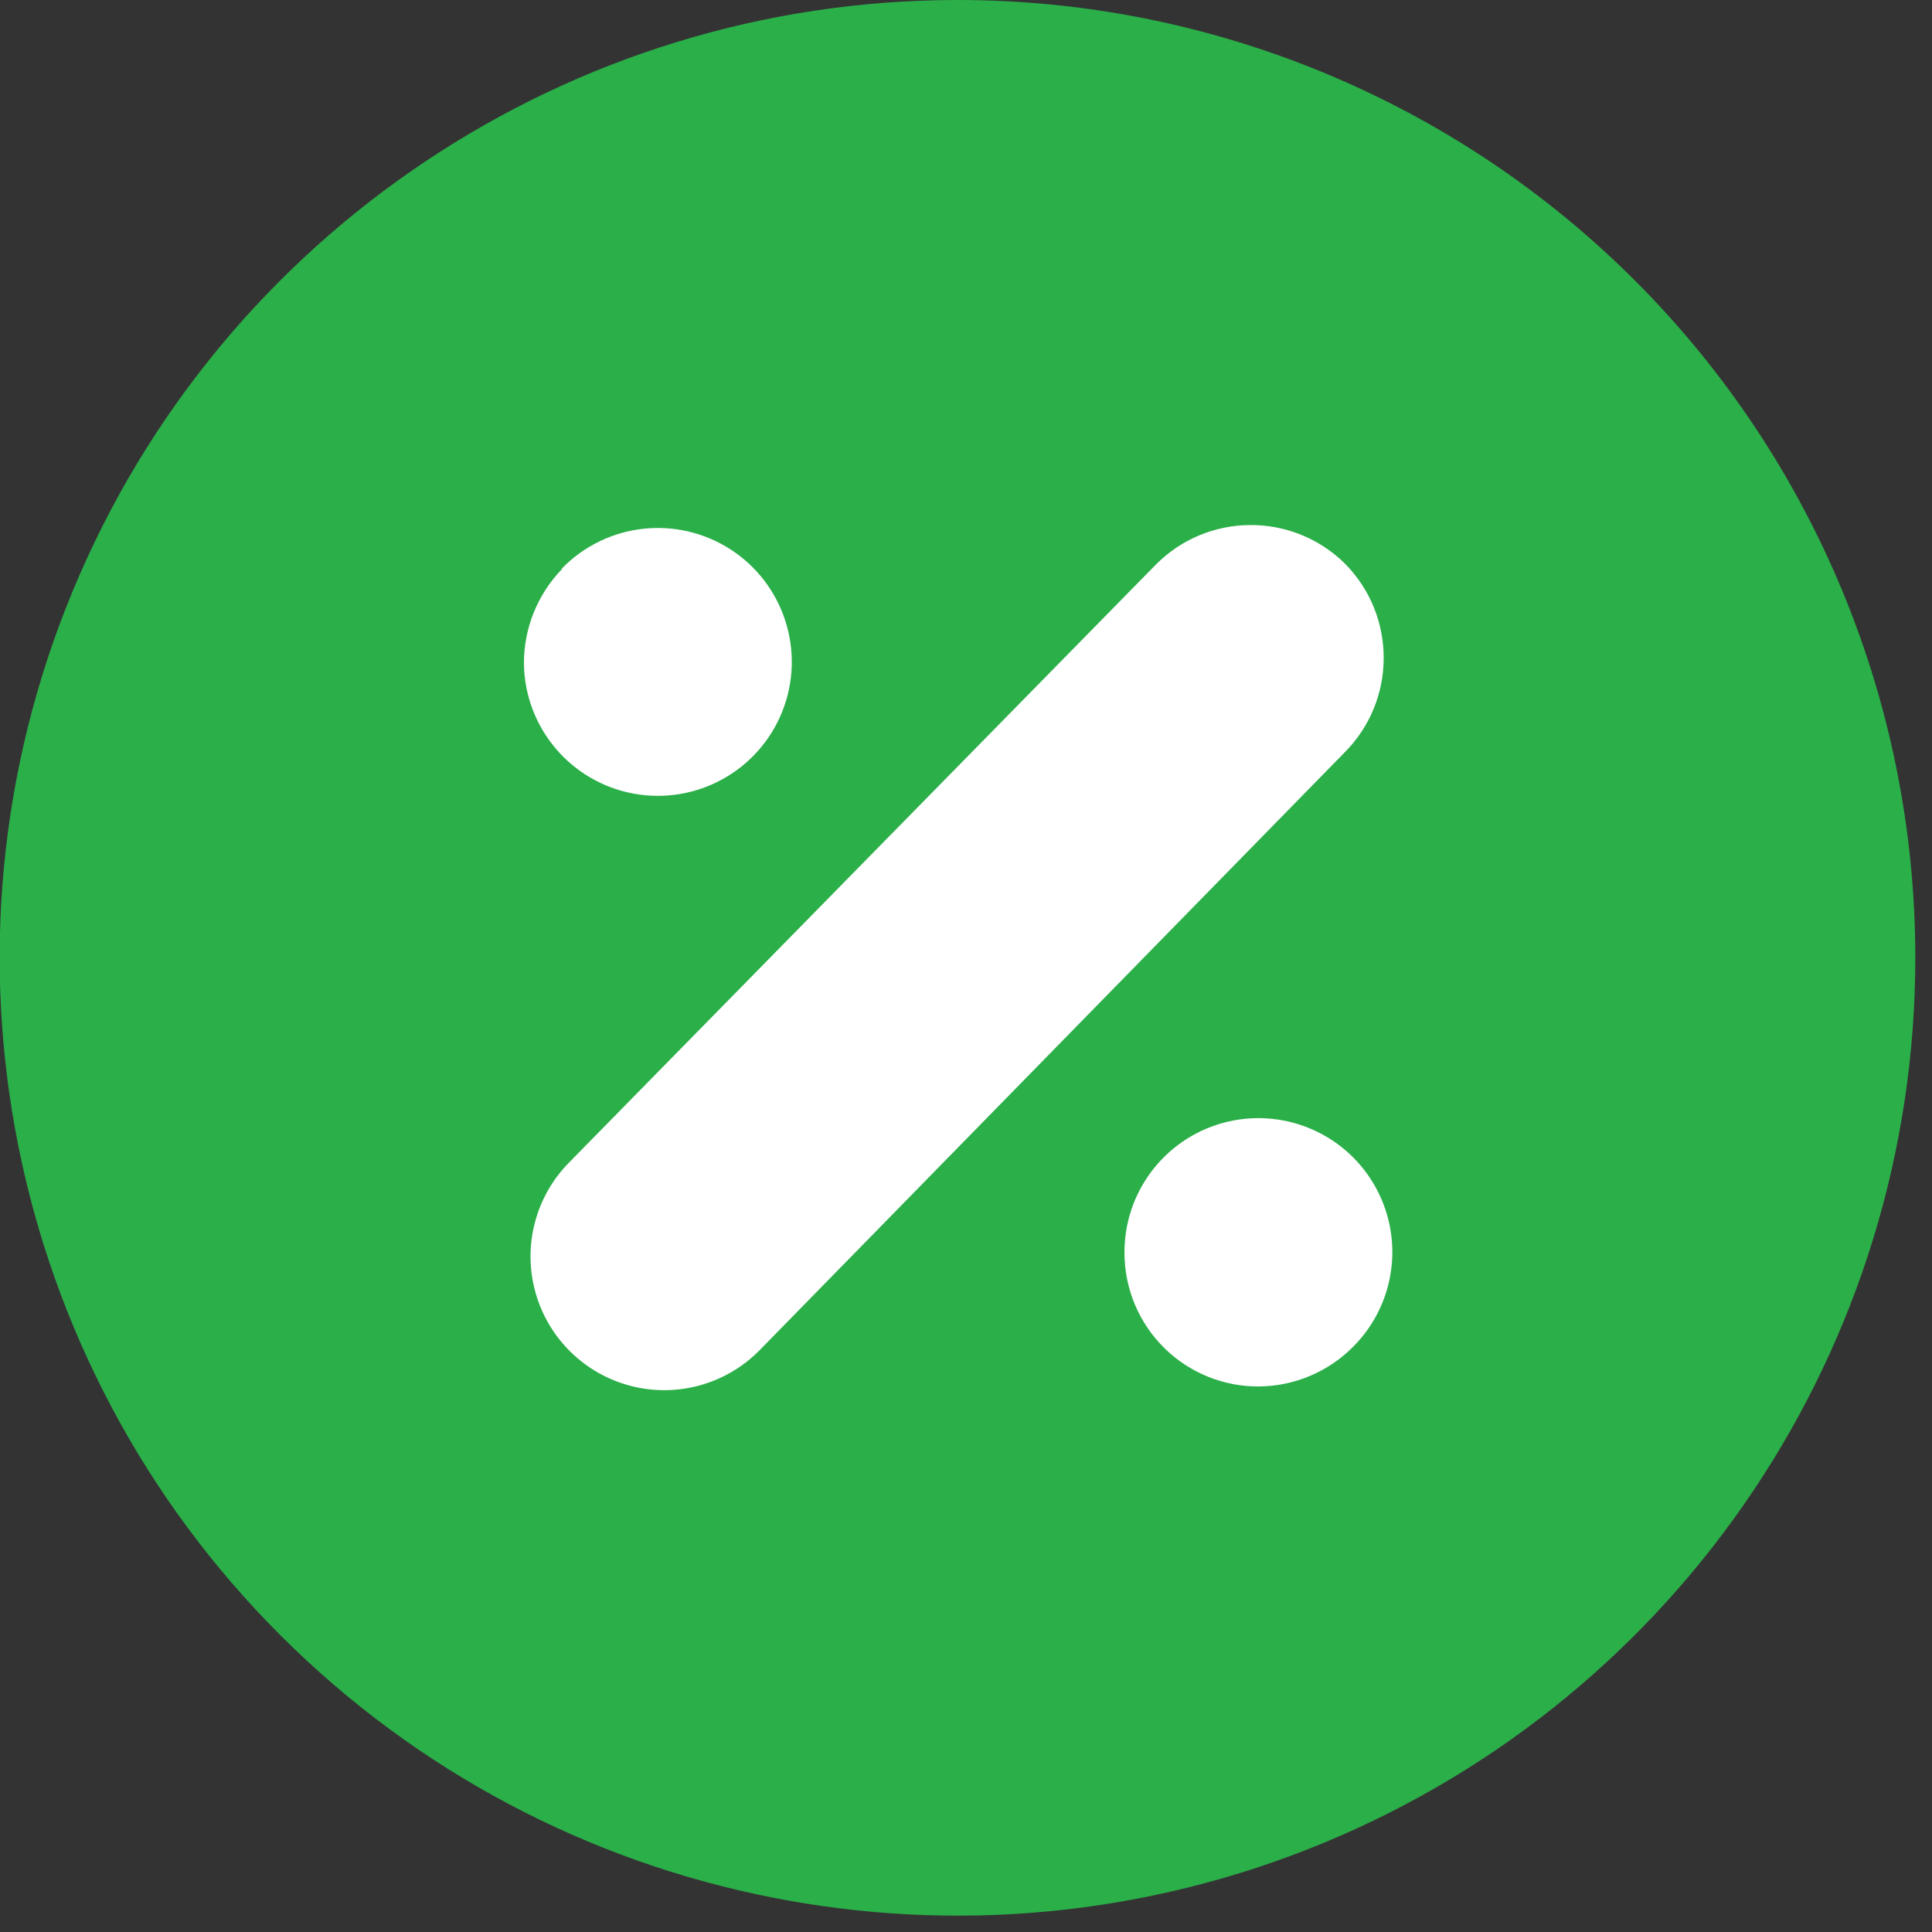 <?xml version="1.0" encoding="UTF-8"?>
<svg width="59px" height="59px" viewBox="0 0 59 59" version="1.1" xmlns="http://www.w3.org/2000/svg" xmlns:xlink="http://www.w3.org/1999/xlink">
    <rect x="0" y="0" width="59" height="59" fill="#333333" stroke="none"/>
    <!-- Generator: Sketch 49 (51002) - http://www.bohemiancoding.com/sketch -->
    <title>Asset 16</title>
    <desc>Created with Sketch.</desc>
    <defs></defs>
    <g id="Page-1" stroke="none" stroke-width="1" fill="none" fill-rule="evenodd">
        <g id="How-much-I-can-borrow" transform="translate(-328, -1075)" fill-rule="nonzero">
            <g id="Asset-16" transform="translate(327, 1075)">
                <path d="M30.24,-4.23516474e-22 C18.409,6.91441654e-07 7.742,7.128 3.216,18.059 C-1.311,28.99 1.193,41.572 9.561,49.936 C17.928,58.301 30.511,60.801 41.44,56.271 C52.37,51.74 59.494,41.071 59.49,29.24 C59.49,21.483 56.408,14.045 50.922,8.561 C45.437,3.077 37.997,-0.003 30.24,-4.23516474e-22 Z" id="Shape" fill="#2BAF49"></path>
                <path d="M18.15,17.37 C19.507,15.967 21.667,15.719 23.308,16.777 C24.948,17.836 25.611,19.907 24.892,21.721 C24.172,23.536 22.27,24.589 20.35,24.236 C18.43,23.883 17.027,22.222 17,20.27 C16.995,19.187 17.415,18.146 18.17,17.37 L18.15,17.37 Z" id="Shape" fill="#FFFFFF"></path>
                <path d="M42.34,41.11 C41.581,41.885 40.545,42.327 39.46,42.34 C38.376,42.351 37.333,41.93 36.56,41.17 C35.787,40.41 35.348,39.374 35.34,38.29 C35.316,36.436 36.542,34.797 38.328,34.297 C40.114,33.798 42.013,34.563 42.954,36.161 C43.895,37.759 43.643,39.79 42.34,41.11 Z" id="Shape" fill="#FFFFFF"></path>
                <path d="M42.06,17.2 C43.654,18.797 43.654,21.383 42.06,22.98 L24.2,41.23 C23.178,42.271 21.678,42.689 20.266,42.324 C18.853,41.96 17.742,40.87 17.351,39.464 C16.96,38.059 17.348,36.551 18.37,35.51 L36.28,17.26 C37.86,15.649 40.447,15.622 42.06,17.2 Z" id="Shape" fill="#FFFFFF"></path>
            </g>
        </g>
    </g>
</svg>